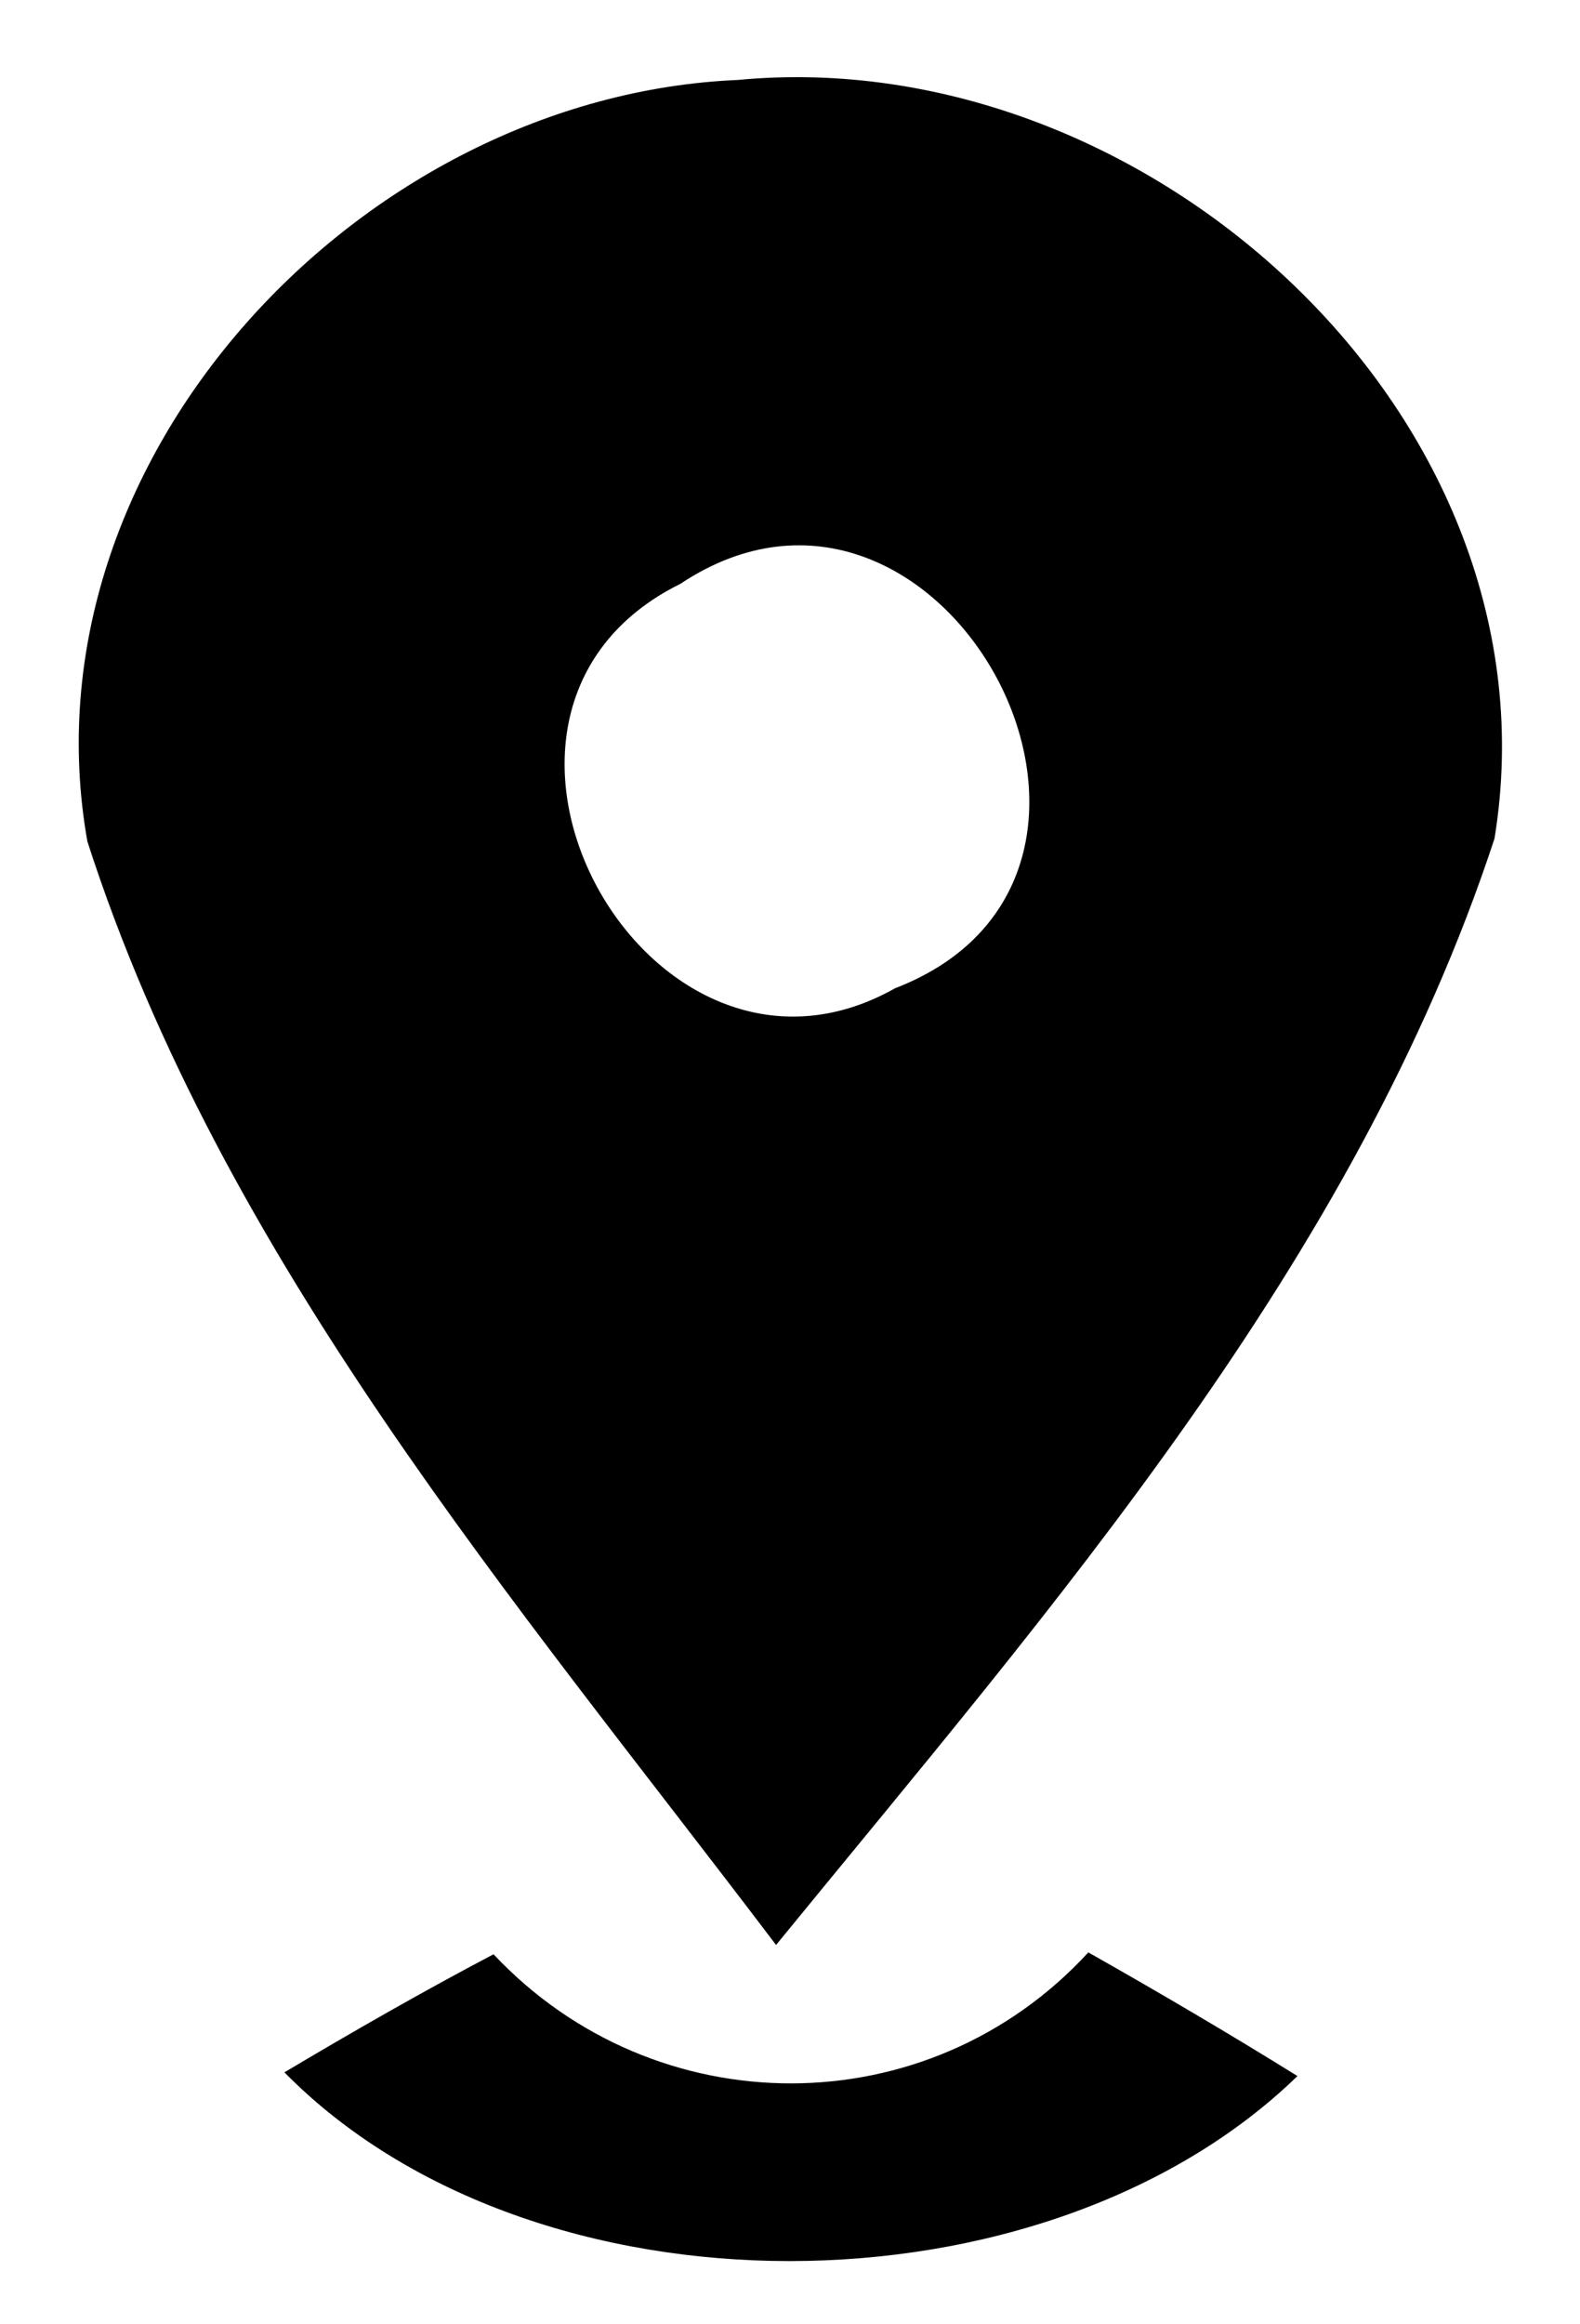 ﻿<svg width="17" height="25" xmlns="http://www.w3.org/2000/svg">
<path d=" M 0.94 9.05 C 0.21 4.93 3.90 1.03 7.94 0.86 C 12.34 0.44 16.82 4.49 16.08 9.02 C 14.58 13.58 11.33 17.27 8.35 20.92 C 5.54 17.21 2.39 13.55 0.94 9.05 M 7.32 6.28 C 4.51 7.67 6.97 12.13 9.63 10.63 C 12.82 9.40 10.13 4.41 7.32 6.28 Z" />
<path d=" M 3.06 22.29 C 3.80 21.85 4.55 21.42 5.31 21.02 C 7.05 22.87 9.98 22.88 11.71 21.00 C 12.47 21.43 13.22 21.87 13.96 22.33 C 11.24 24.97 5.74 25.01 3.06 22.29 Z" />
</svg>

